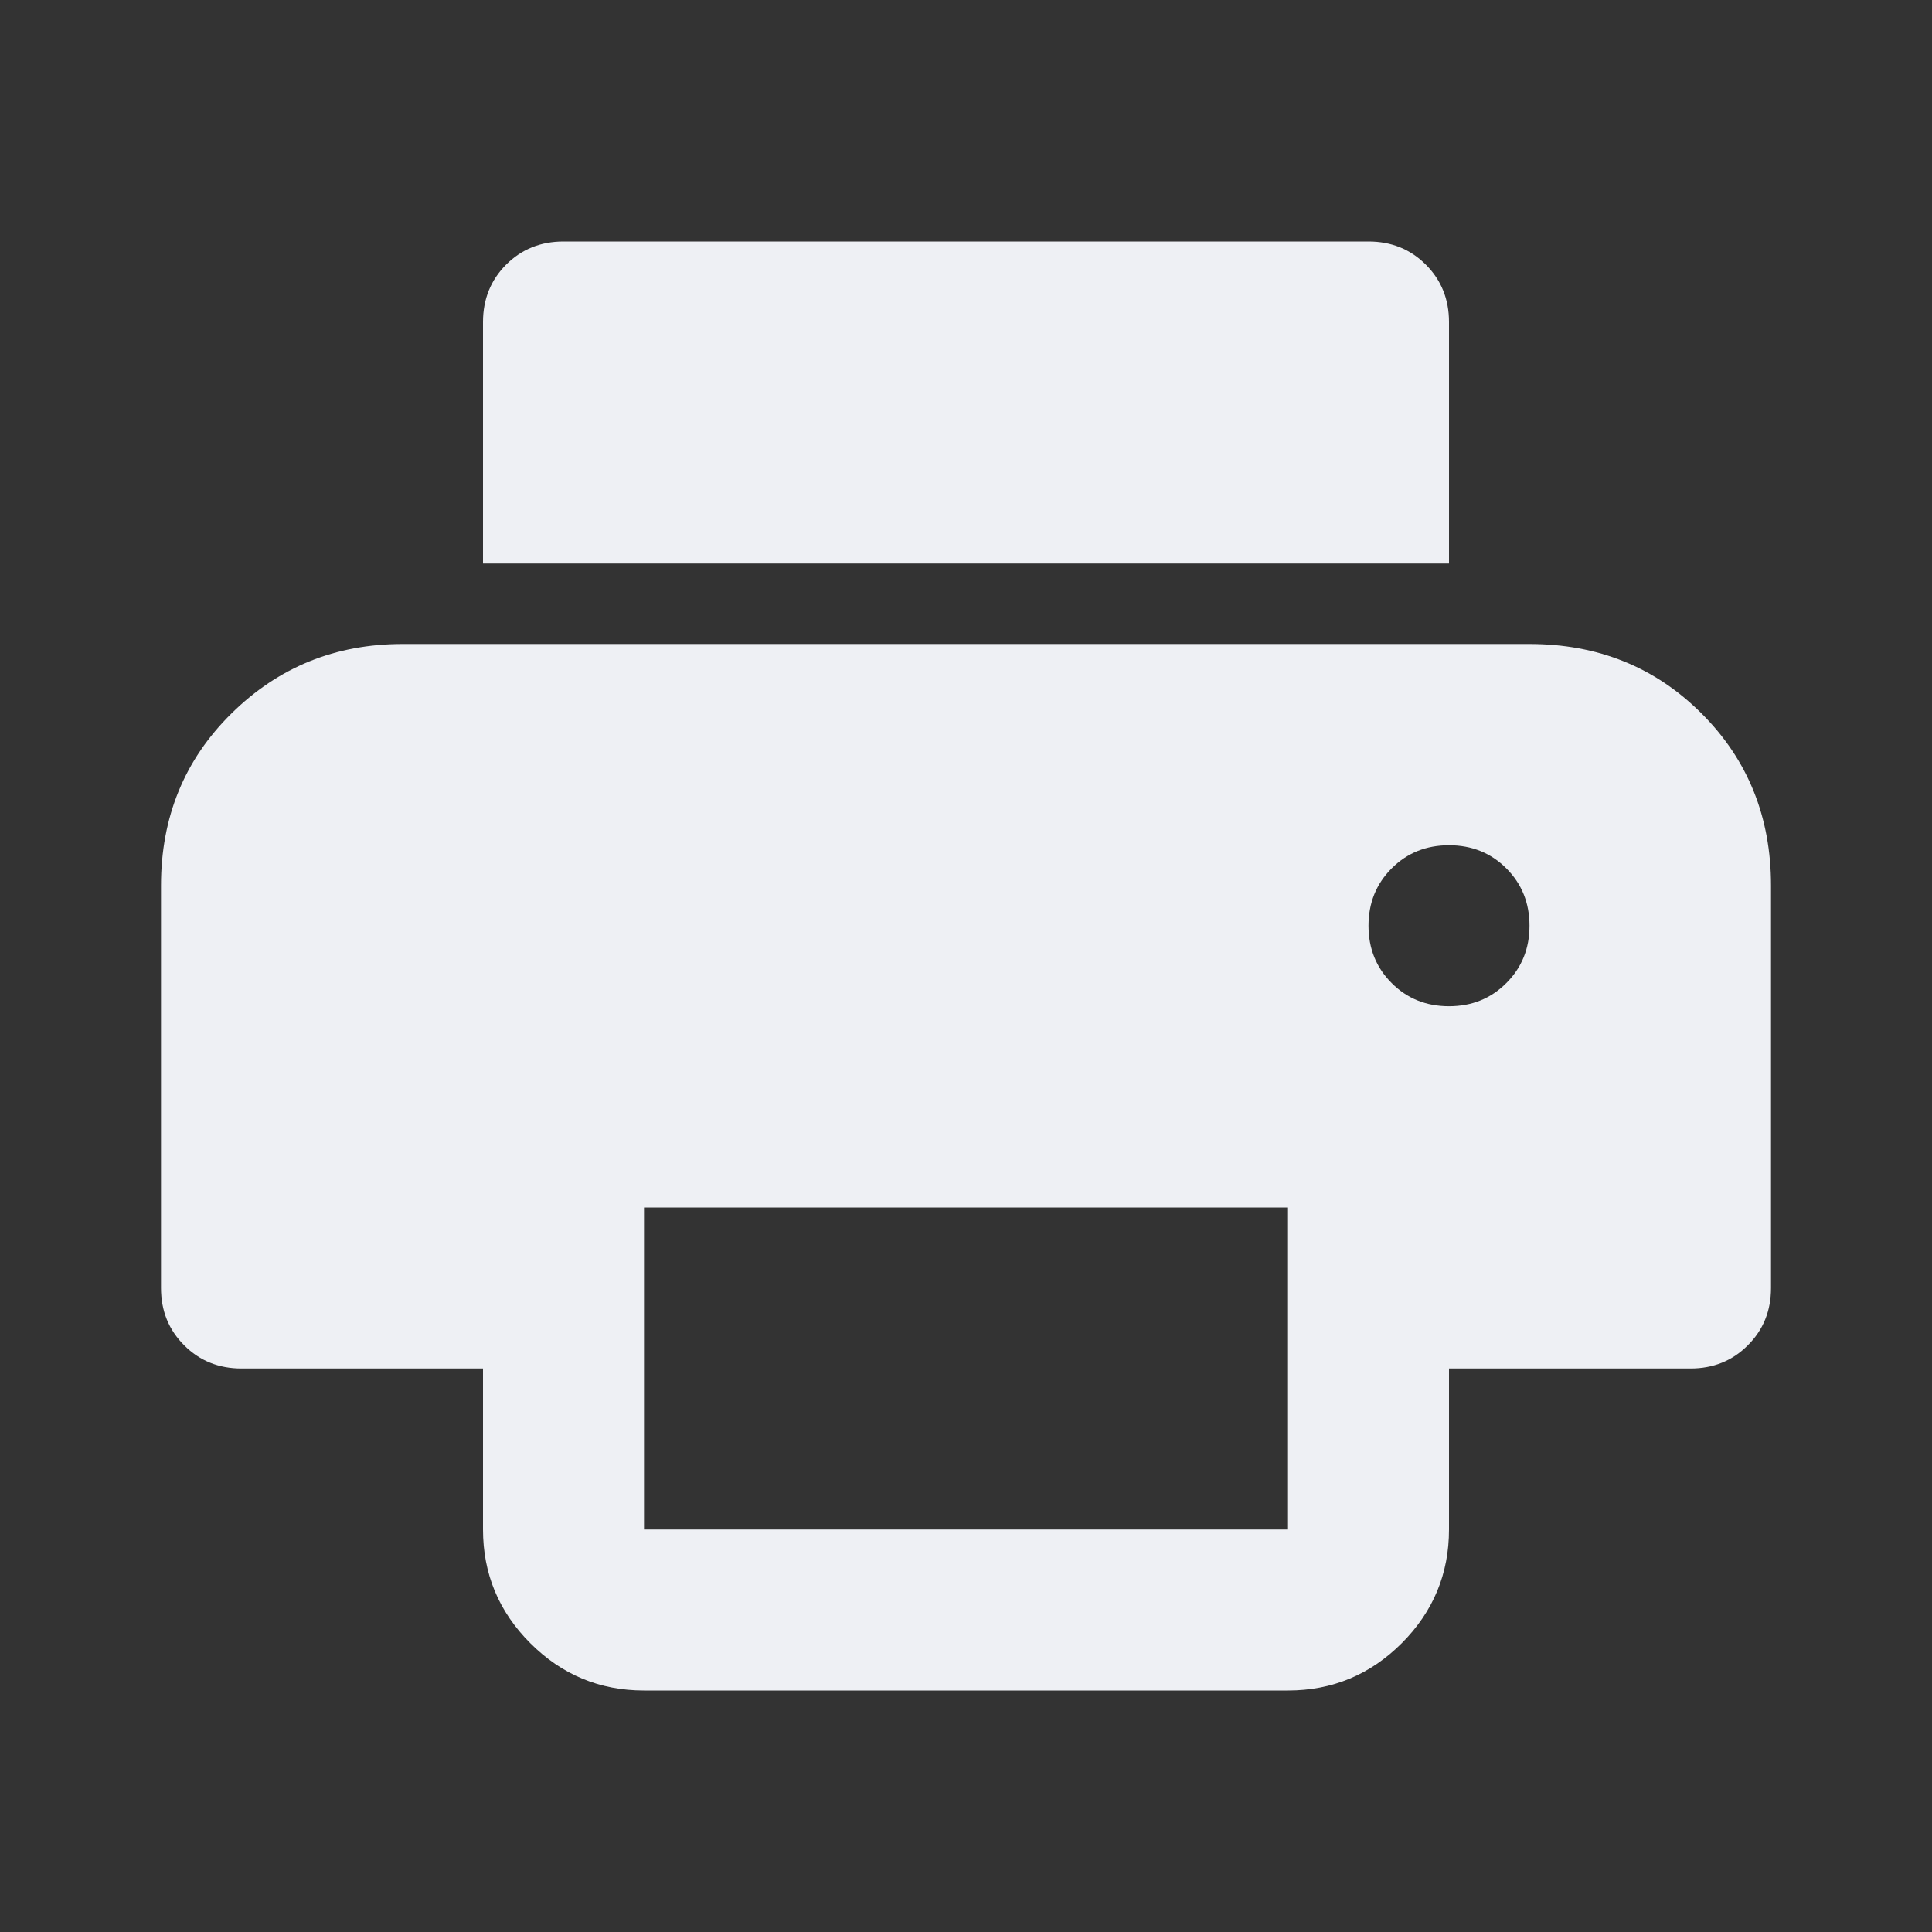 <svg width="30" height="30" viewBox="0 0 30 30" fill="none" xmlns="http://www.w3.org/2000/svg">
<rect x="0" y="0" width="30" height="30" fill="#333333" stroke="none"/>
<mask id="mask0_1289_33957" style="mask-type:alpha" maskUnits="userSpaceOnUse" x="0" y="0" width="30" height="30">
<rect width="30" height="30" fill="#D9D9D9"/>
</mask>
<g mask="url(#mask0_1289_33957)">
<path d="M22.5 8.75H7.5V5C7.5 4.646 7.62 4.349 7.859 4.109C8.099 3.87 8.396 3.75 8.75 3.75H21.25C21.604 3.75 21.901 3.87 22.14 4.109C22.38 4.349 22.5 4.646 22.5 5V8.75ZM22.5 15.625C22.854 15.625 23.151 15.505 23.39 15.265C23.63 15.026 23.75 14.729 23.75 14.375C23.75 14.021 23.63 13.724 23.39 13.484C23.151 13.245 22.854 13.125 22.5 13.125C22.146 13.125 21.849 13.245 21.61 13.484C21.37 13.724 21.25 14.021 21.25 14.375C21.25 14.729 21.37 15.026 21.61 15.265C21.849 15.505 22.146 15.625 22.5 15.625ZM10 23.75H20V18.75H10V23.75ZM10 26.25C9.312 26.25 8.724 26.005 8.235 25.516C7.745 25.026 7.5 24.438 7.5 23.75V21.25H3.75C3.396 21.25 3.099 21.13 2.86 20.89C2.62 20.651 2.5 20.354 2.5 20V13.75C2.5 12.688 2.865 11.797 3.594 11.079C4.323 10.36 5.208 10 6.25 10H23.75C24.812 10 25.703 10.36 26.422 11.079C27.141 11.797 27.5 12.688 27.5 13.75V20C27.5 20.354 27.38 20.651 27.14 20.89C26.901 21.13 26.604 21.25 26.25 21.25H22.5V23.75C22.5 24.438 22.255 25.026 21.766 25.516C21.276 26.005 20.688 26.25 20 26.25H10Z" fill="#EEF0F4"/>
</g>
</svg>
